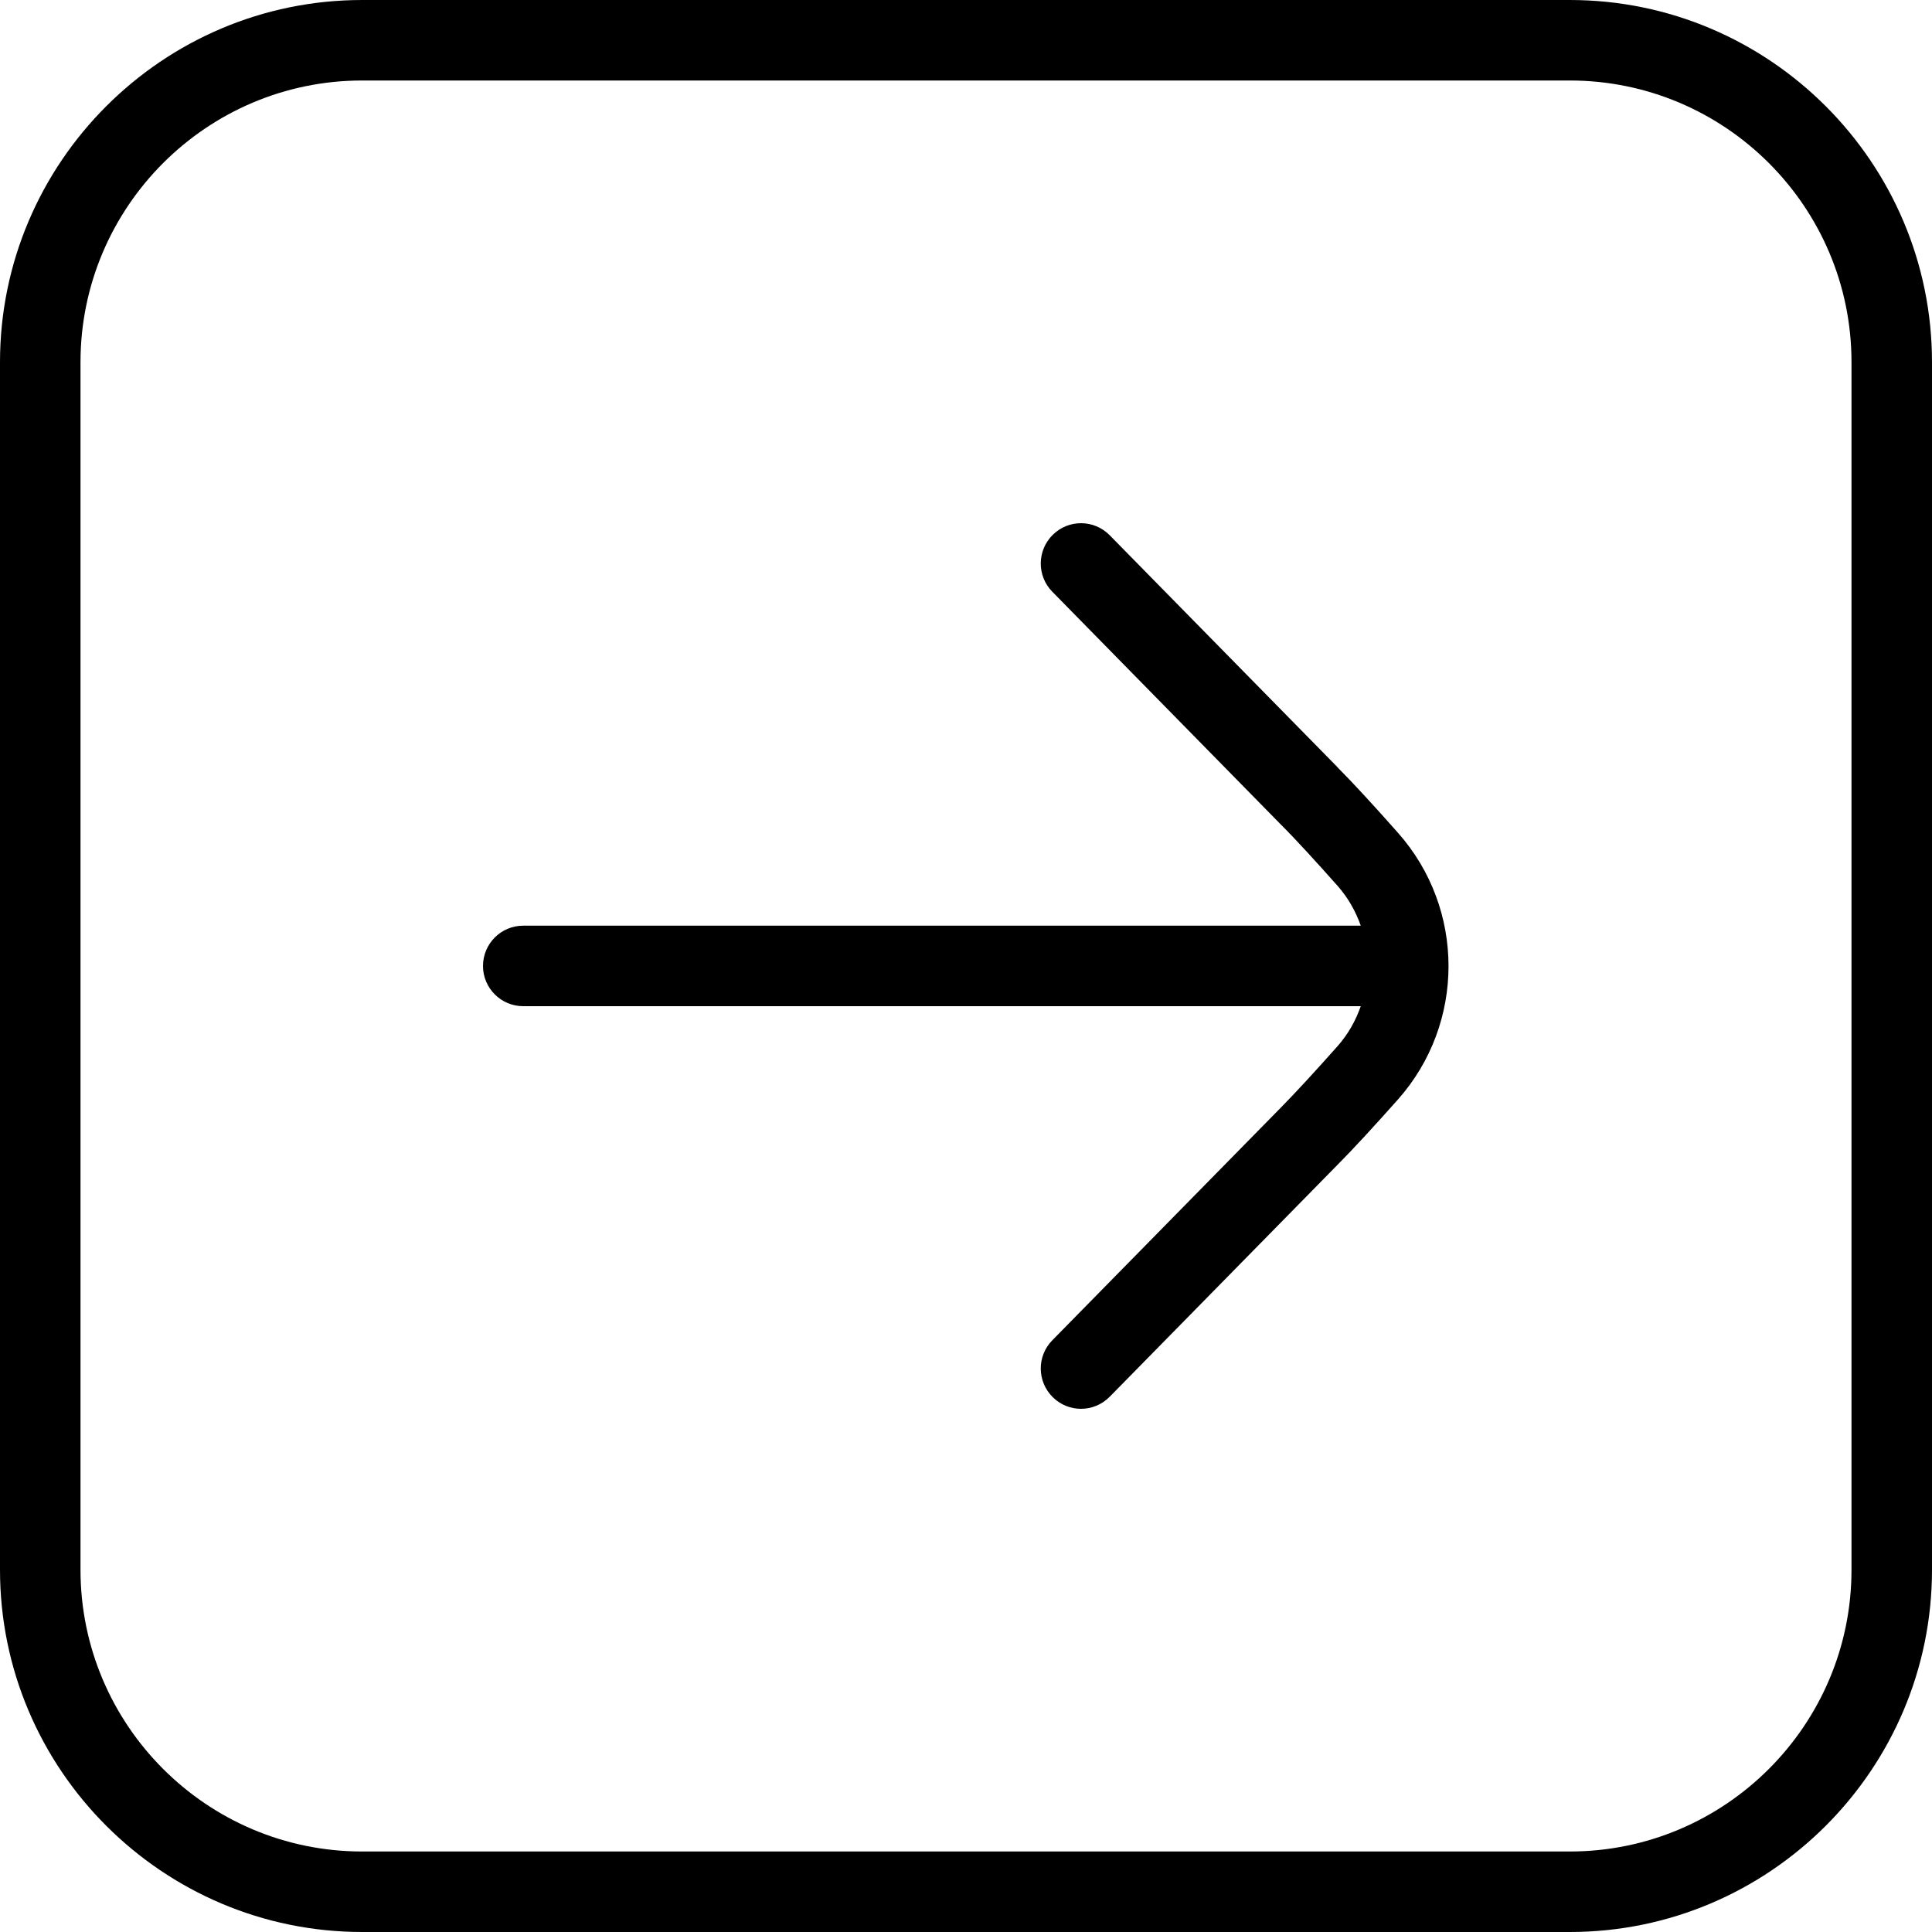   <svg
    width="30"
    height="30"
    viewBox="0 0 15 15"
    fill="none"
    xmlns="http://www.w3.org/2000/svg"
  >
    <g>
      <path
        d="M12.188 0H2.812C1.262 0 0 1.262 0 2.812V12.188C0 13.738 1.262 15 2.812 15H12.188C13.738 15 15 13.738 15 12.188V2.812C15 1.262 13.738 0 12.188 0ZM14.375 12.188C14.375 13.394 13.394 14.375 12.188 14.375H2.812C1.606 14.375 0.625 13.394 0.625 12.188V2.812C0.625 1.606 1.606 0.625 2.812 0.625H12.188C13.394 0.625 14.375 1.606 14.375 2.812V12.188Z"
        fill="black"></path>
      <path
        d="M10.383 5.955L8.616 4.156C8.494 4.032 8.297 4.031 8.174 4.152C8.051 4.273 8.049 4.471 8.17 4.594L9.939 6.396C10.056 6.512 10.219 6.691 10.386 6.879C10.468 6.972 10.526 7.077 10.565 7.187H4.062C3.89 7.187 3.75 7.327 3.75 7.5C3.75 7.672 3.89 7.812 4.062 7.812H10.565C10.526 7.923 10.468 8.028 10.386 8.121C10.219 8.309 10.056 8.487 9.938 8.606L8.17 10.406C8.049 10.529 8.051 10.727 8.174 10.848C8.235 10.908 8.314 10.938 8.393 10.938C8.474 10.938 8.555 10.906 8.616 10.844L10.381 9.047C10.505 8.923 10.678 8.734 10.854 8.536C11.377 7.946 11.377 7.056 10.854 6.466C10.678 6.267 10.504 6.077 10.383 5.956V5.955Z"
        fill="black"></path>
    </g>
    <defs>
      <clipPath>
        <rect width="15" height="15" fill="white"></rect>
      </clipPath>
    </defs>
  </svg>